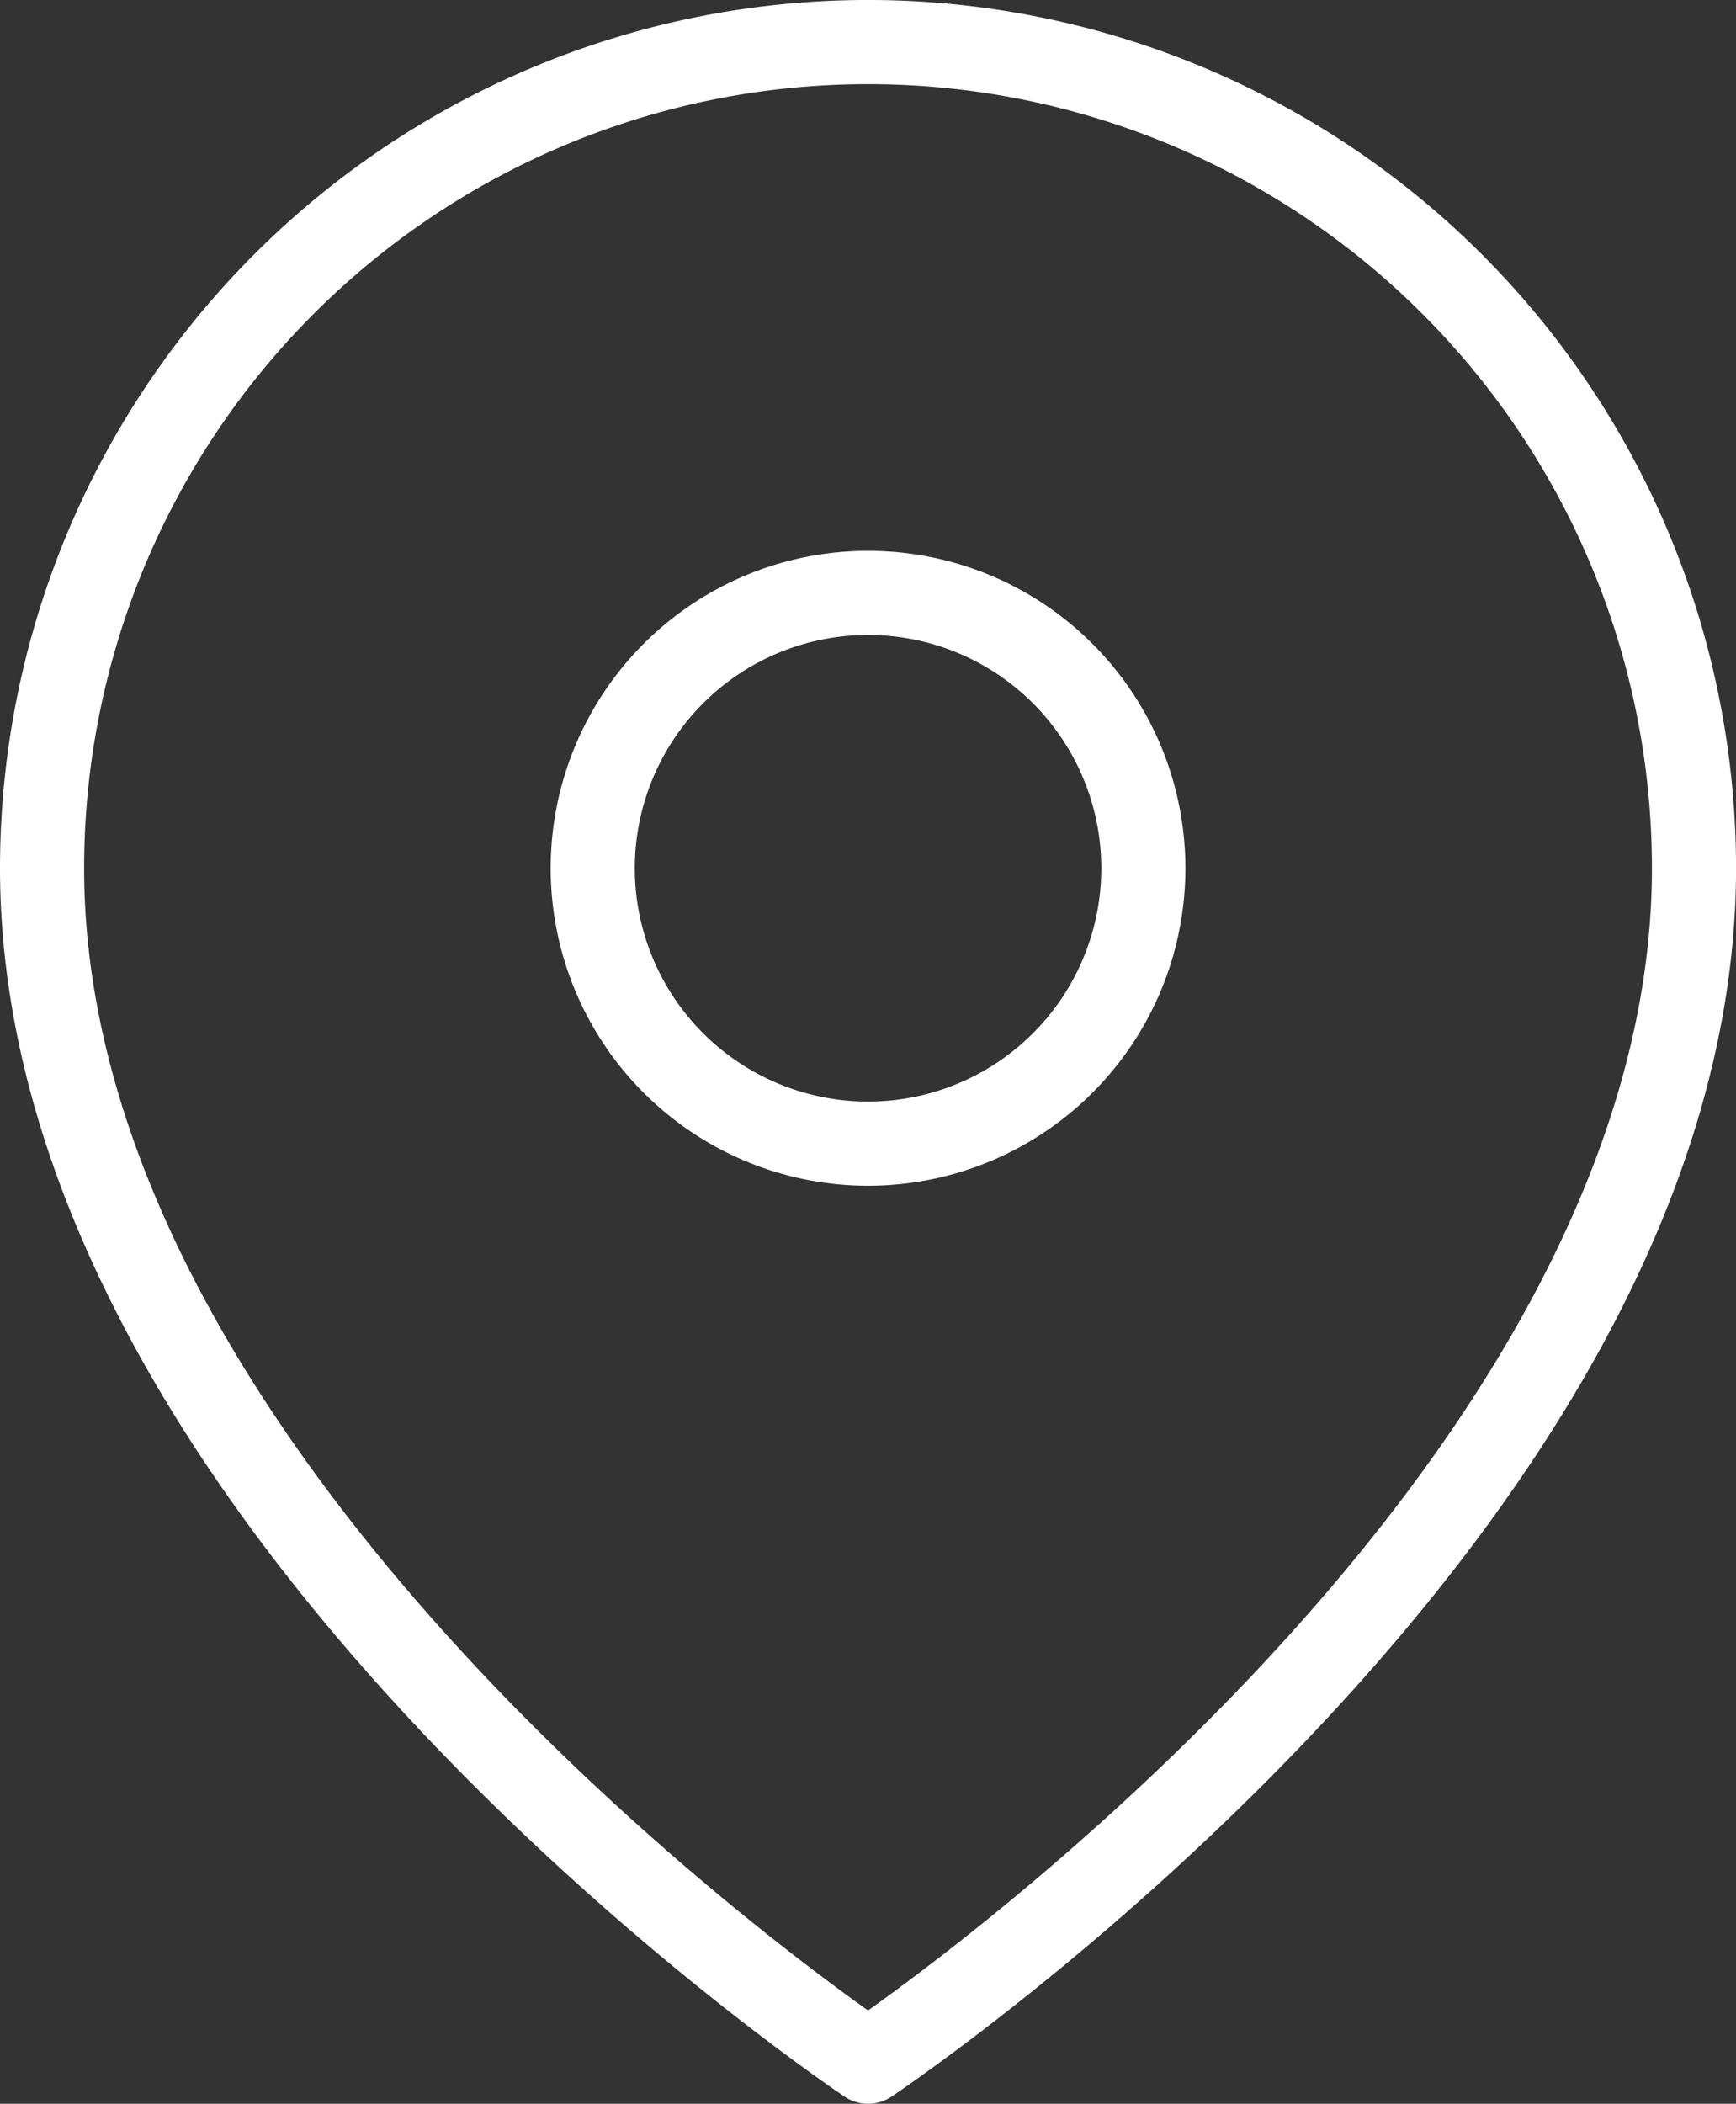 <svg xmlns="http://www.w3.org/2000/svg" width="41.272" height="50" viewBox="0 0 41.272 50">
  <rect x="0" y="0" width="41.272" height="50" fill="#333333" stroke="none"/>
  <defs>
    <style>
      .cls-1 {
        fill: none;
        stroke: #FFFFFF;
        stroke-linecap: round;
        stroke-linejoin: round;
        stroke-width: 2px;
      }
    </style>
  </defs>
  <g id="icon-indicadores-municipios-atendidos" transform="translate(11982.637 2584)">
    <g id="Icon_feather-map-pin" data-name="Icon feather-map-pin" transform="translate(-11986.137 -2584.5)">
      <path id="Trazado_4941" data-name="Trazado 4941" class="cls-1" d="M43.773,21.136c0,15.273-19.636,28.364-19.636,28.364S4.5,36.409,4.5,21.136a19.636,19.636,0,0,1,39.273,0Z" transform="translate(0 0)"/>
      <path id="Trazado_4942" data-name="Trazado 4942" class="cls-1" d="M26.591,17.045A6.545,6.545,0,1,1,20.045,10.5,6.545,6.545,0,0,1,26.591,17.045Z" transform="translate(4.091 4.091)"/>
    </g>
  </g>
</svg>
